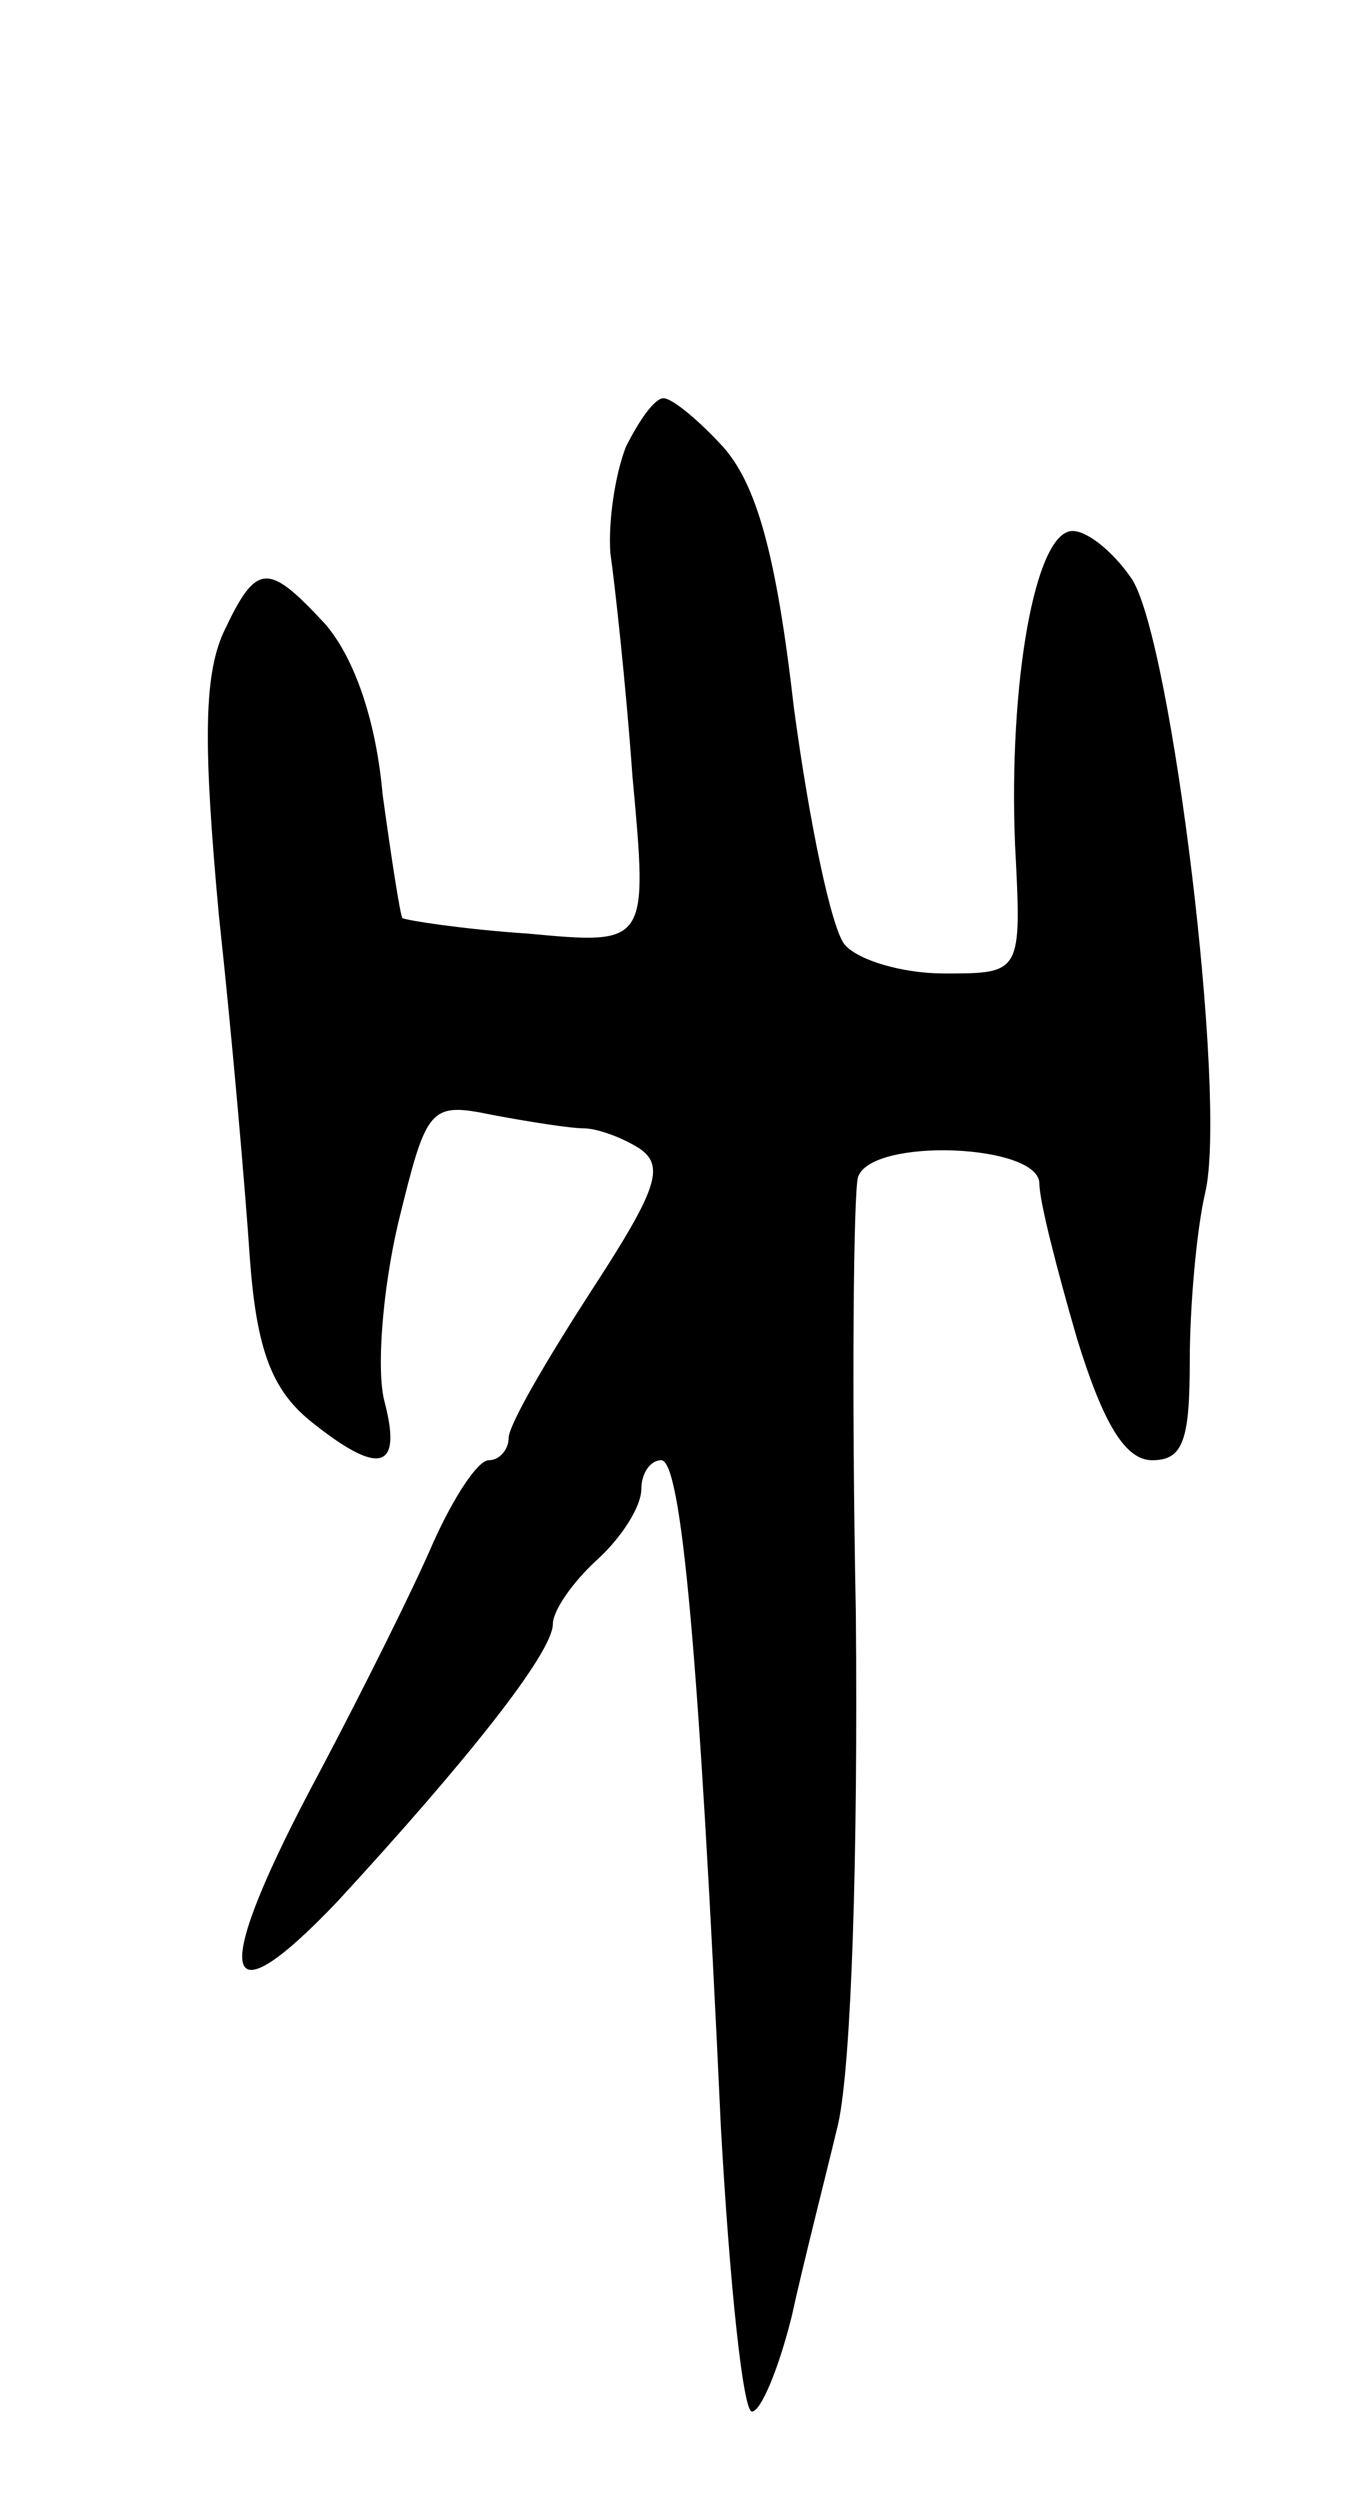 <svg version="1.0" xmlns="http://www.w3.org/2000/svg"
 width="61pt" height="113pt" viewBox="0 0 61 113"
 preserveAspectRatio="xMidYMid meet">
<g transform="translate(0,113) scale(0.1,-0.1)"
fill="#000000" stroke="none">
<path d="M283 928 c-5 -13 -8 -34 -7 -48 2 -14 7 -59 10 -101 7 -76 7 -76 -47
-71 -30 2 -55 6 -57 7 -1 1 -5 27 -9 56 -3 34 -13 62 -26 77 -26 28 -31 28
-46 -4 -9 -20 -9 -52 -2 -128 6 -55 12 -125 14 -155 3 -41 10 -59 27 -73 31
-25 42 -23 34 8 -4 14 -1 51 6 81 13 53 14 55 43 49 16 -3 35 -6 41 -6 6 0 17
-4 25 -9 12 -8 8 -19 -22 -65 -20 -31 -37 -60 -37 -66 0 -5 -4 -10 -9 -10 -5
0 -16 -17 -25 -37 -9 -21 -32 -67 -51 -103 -50 -93 -47 -117 8 -59 58 63 97
112 97 125 0 6 9 19 20 29 11 10 20 24 20 32 0 7 4 13 9 13 9 0 17 -85 27
-302 4 -71 10 -128 14 -128 4 0 12 19 18 43 5 23 15 62 21 87 6 27 9 121 8
231 -2 102 -1 191 1 197 6 18 82 15 82 -3 0 -8 8 -39 17 -70 12 -39 22 -55 34
-55 14 0 17 9 17 45 0 24 3 59 7 76 10 43 -15 248 -33 277 -8 12 -20 22 -27
22 -17 0 -29 -69 -26 -142 3 -58 3 -58 -32 -58 -19 0 -39 6 -45 13 -6 7 -16
55 -23 107 -8 70 -17 101 -32 118 -11 12 -23 22 -27 22 -4 0 -11 -10 -17 -22z"/>
</g>
</svg>
